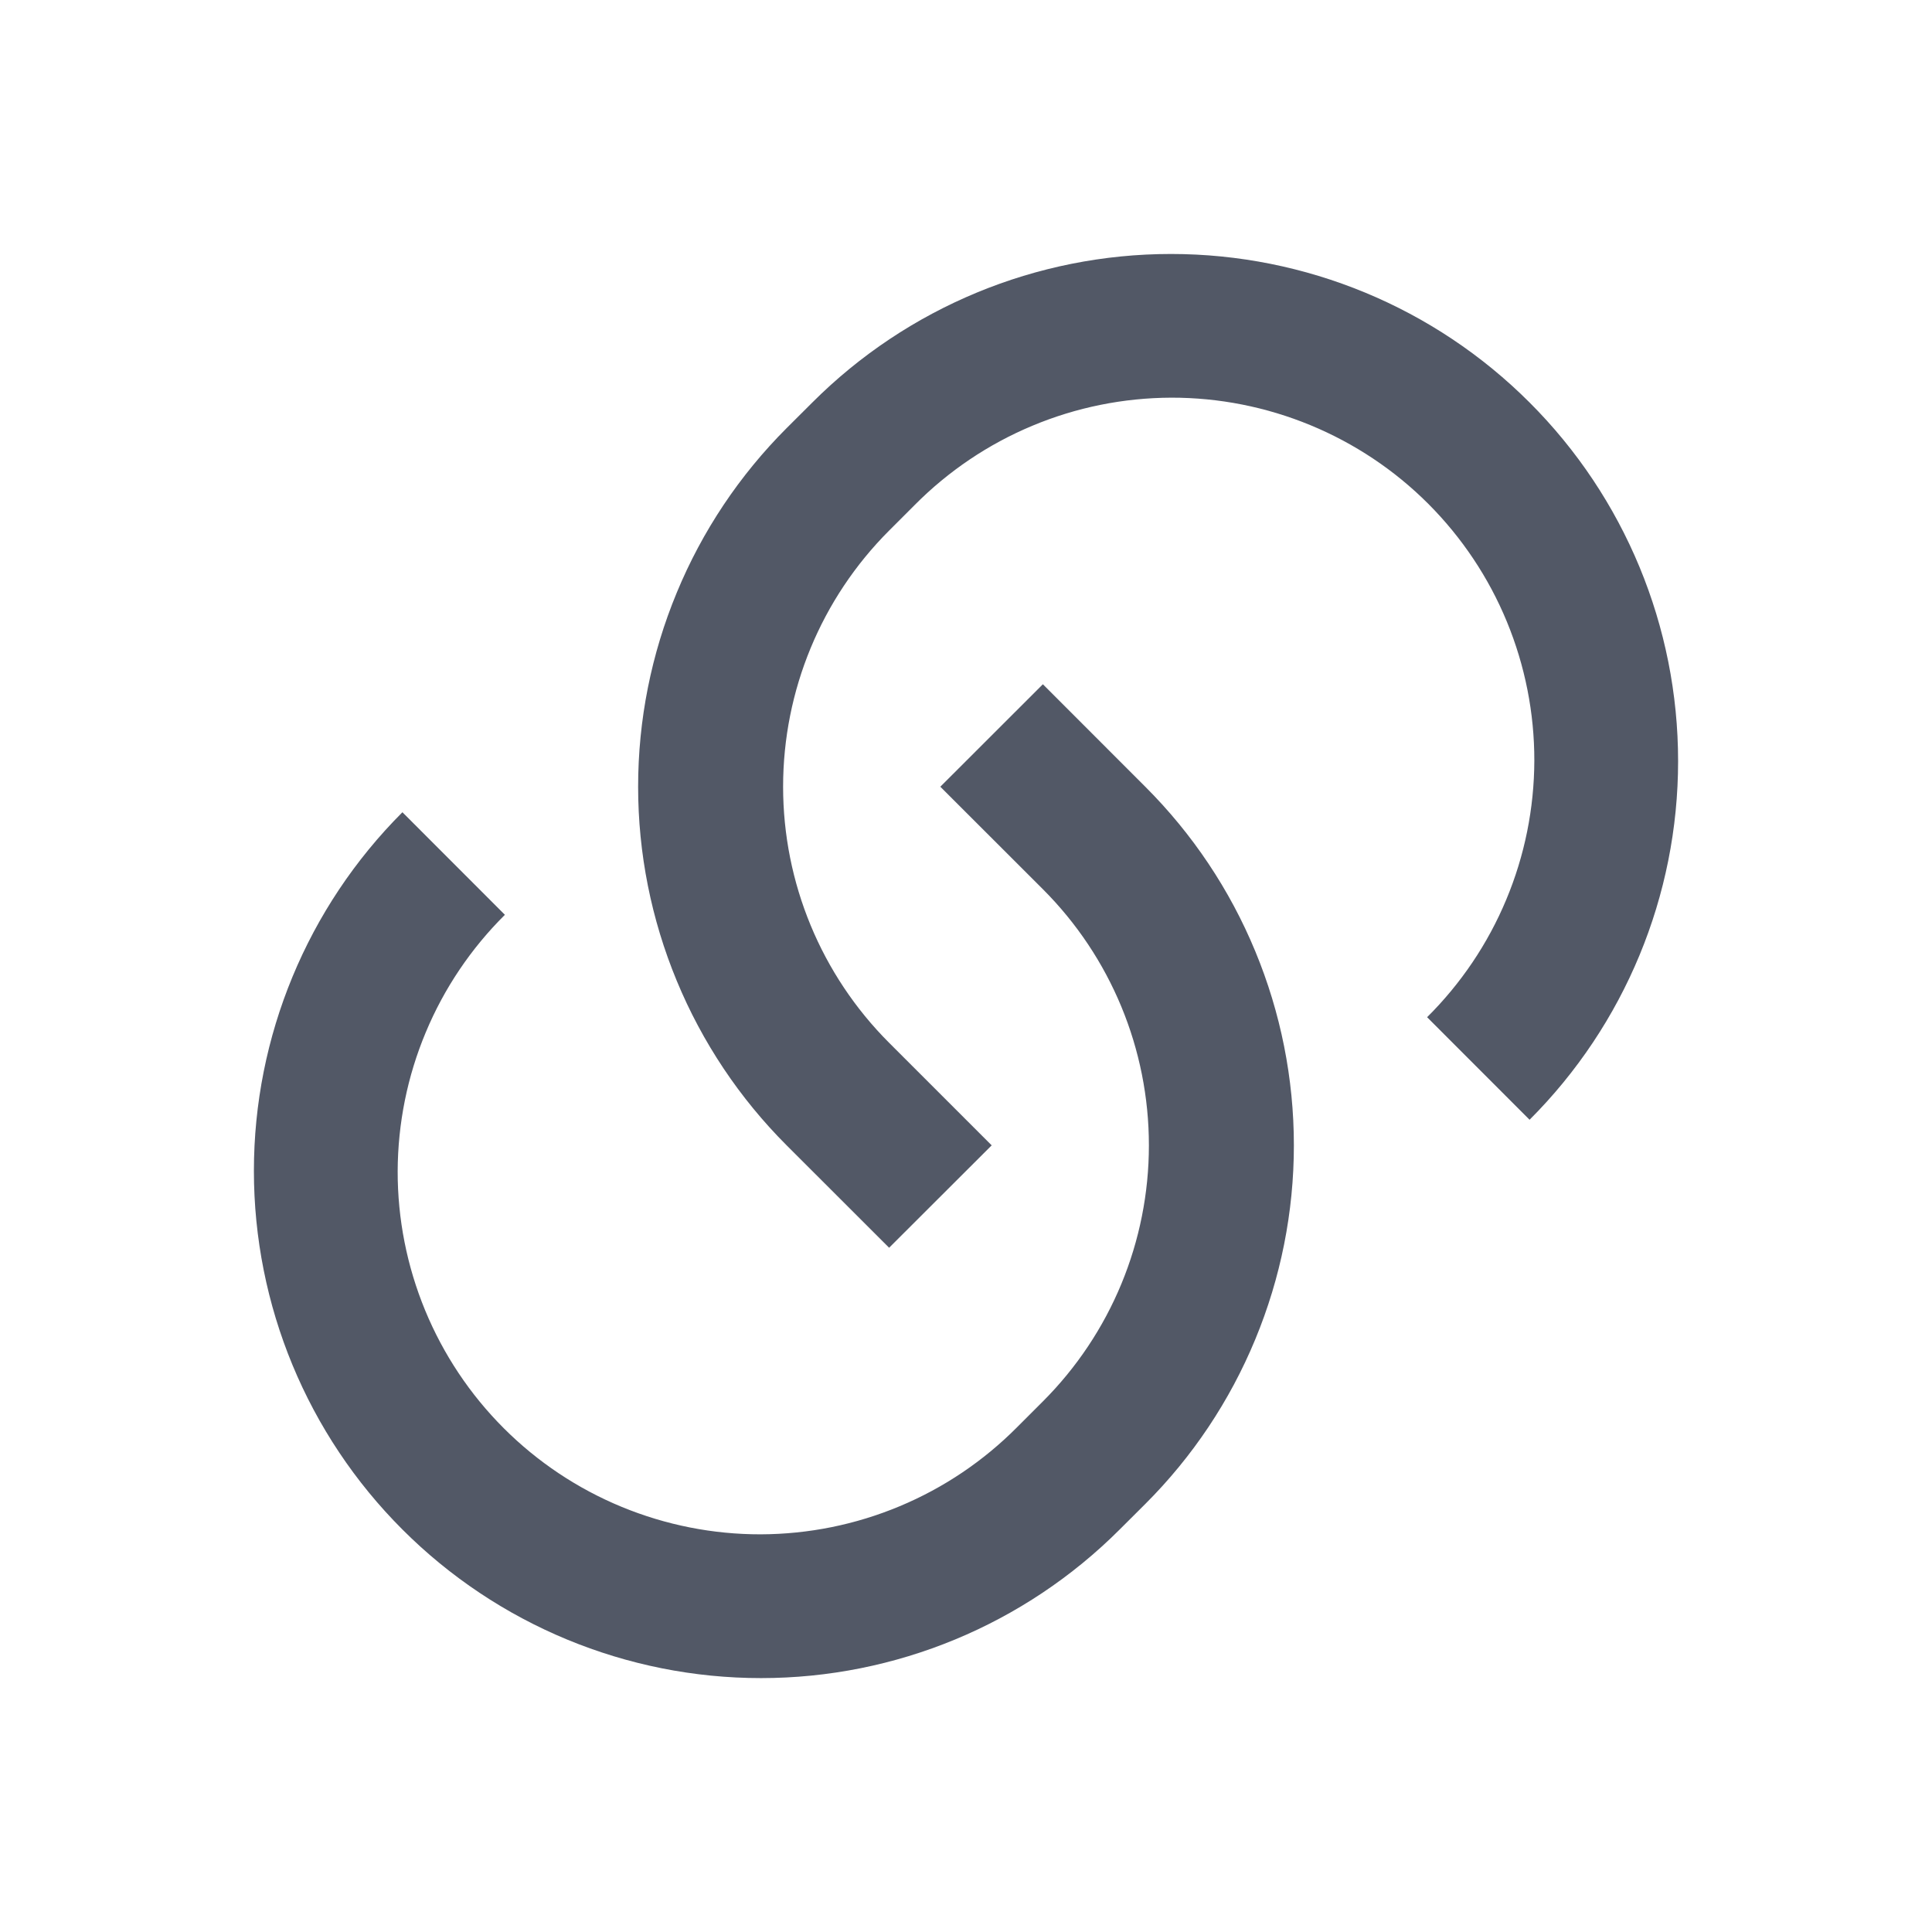 <svg xmlns="http://www.w3.org/2000/svg" width="24" height="24" viewBox="0 0 24 24" fill="none">
  <path d="M12.954 8.499L14.227 9.773C14.813 10.358 15.277 11.052 15.593 11.816C15.91 12.581 16.073 13.4 16.073 14.228C16.073 15.055 15.91 15.874 15.593 16.639C15.277 17.403 14.813 18.098 14.227 18.683L13.909 19C12.727 20.182 11.125 20.846 9.454 20.846C7.783 20.846 6.18 20.182 4.999 19C3.817 17.819 3.154 16.216 3.154 14.545C3.154 12.874 3.817 11.272 4.999 10.09L6.272 11.364C5.852 11.781 5.517 12.277 5.289 12.824C5.06 13.371 4.942 13.957 4.94 14.55C4.939 15.142 5.055 15.729 5.281 16.277C5.507 16.825 5.839 17.323 6.258 17.742C6.677 18.161 7.175 18.493 7.723 18.719C8.271 18.945 8.858 19.061 9.45 19.06C10.043 19.058 10.629 18.94 11.176 18.711C11.723 18.483 12.219 18.148 12.636 17.728L12.955 17.409C13.799 16.565 14.272 15.421 14.272 14.228C14.272 13.034 13.799 11.89 12.955 11.046L11.681 9.773L12.955 8.5L12.954 8.499ZM19 13.909L17.728 12.636C18.148 12.219 18.483 11.723 18.711 11.176C18.94 10.629 19.058 10.043 19.06 9.45C19.061 8.858 18.945 8.271 18.719 7.723C18.493 7.175 18.161 6.678 17.742 6.258C17.323 5.839 16.825 5.507 16.277 5.281C15.729 5.055 15.142 4.939 14.55 4.94C13.957 4.942 13.371 5.06 12.824 5.289C12.277 5.517 11.781 5.852 11.364 6.272L11.045 6.591C10.201 7.435 9.728 8.579 9.728 9.773C9.728 10.966 10.201 12.11 11.045 12.954L12.319 14.228L11.045 15.5L9.772 14.228C9.187 13.643 8.723 12.948 8.407 12.184C8.09 11.419 7.927 10.6 7.927 9.773C7.927 8.945 8.09 8.126 8.407 7.362C8.723 6.597 9.187 5.903 9.772 5.318L10.091 5C11.273 3.818 12.875 3.155 14.546 3.155C16.217 3.155 17.82 3.818 19.001 5C20.183 6.181 20.846 7.784 20.846 9.455C20.846 11.126 20.183 12.728 19.001 13.91L19 13.909Z" fill="#525866"/>
</svg>
